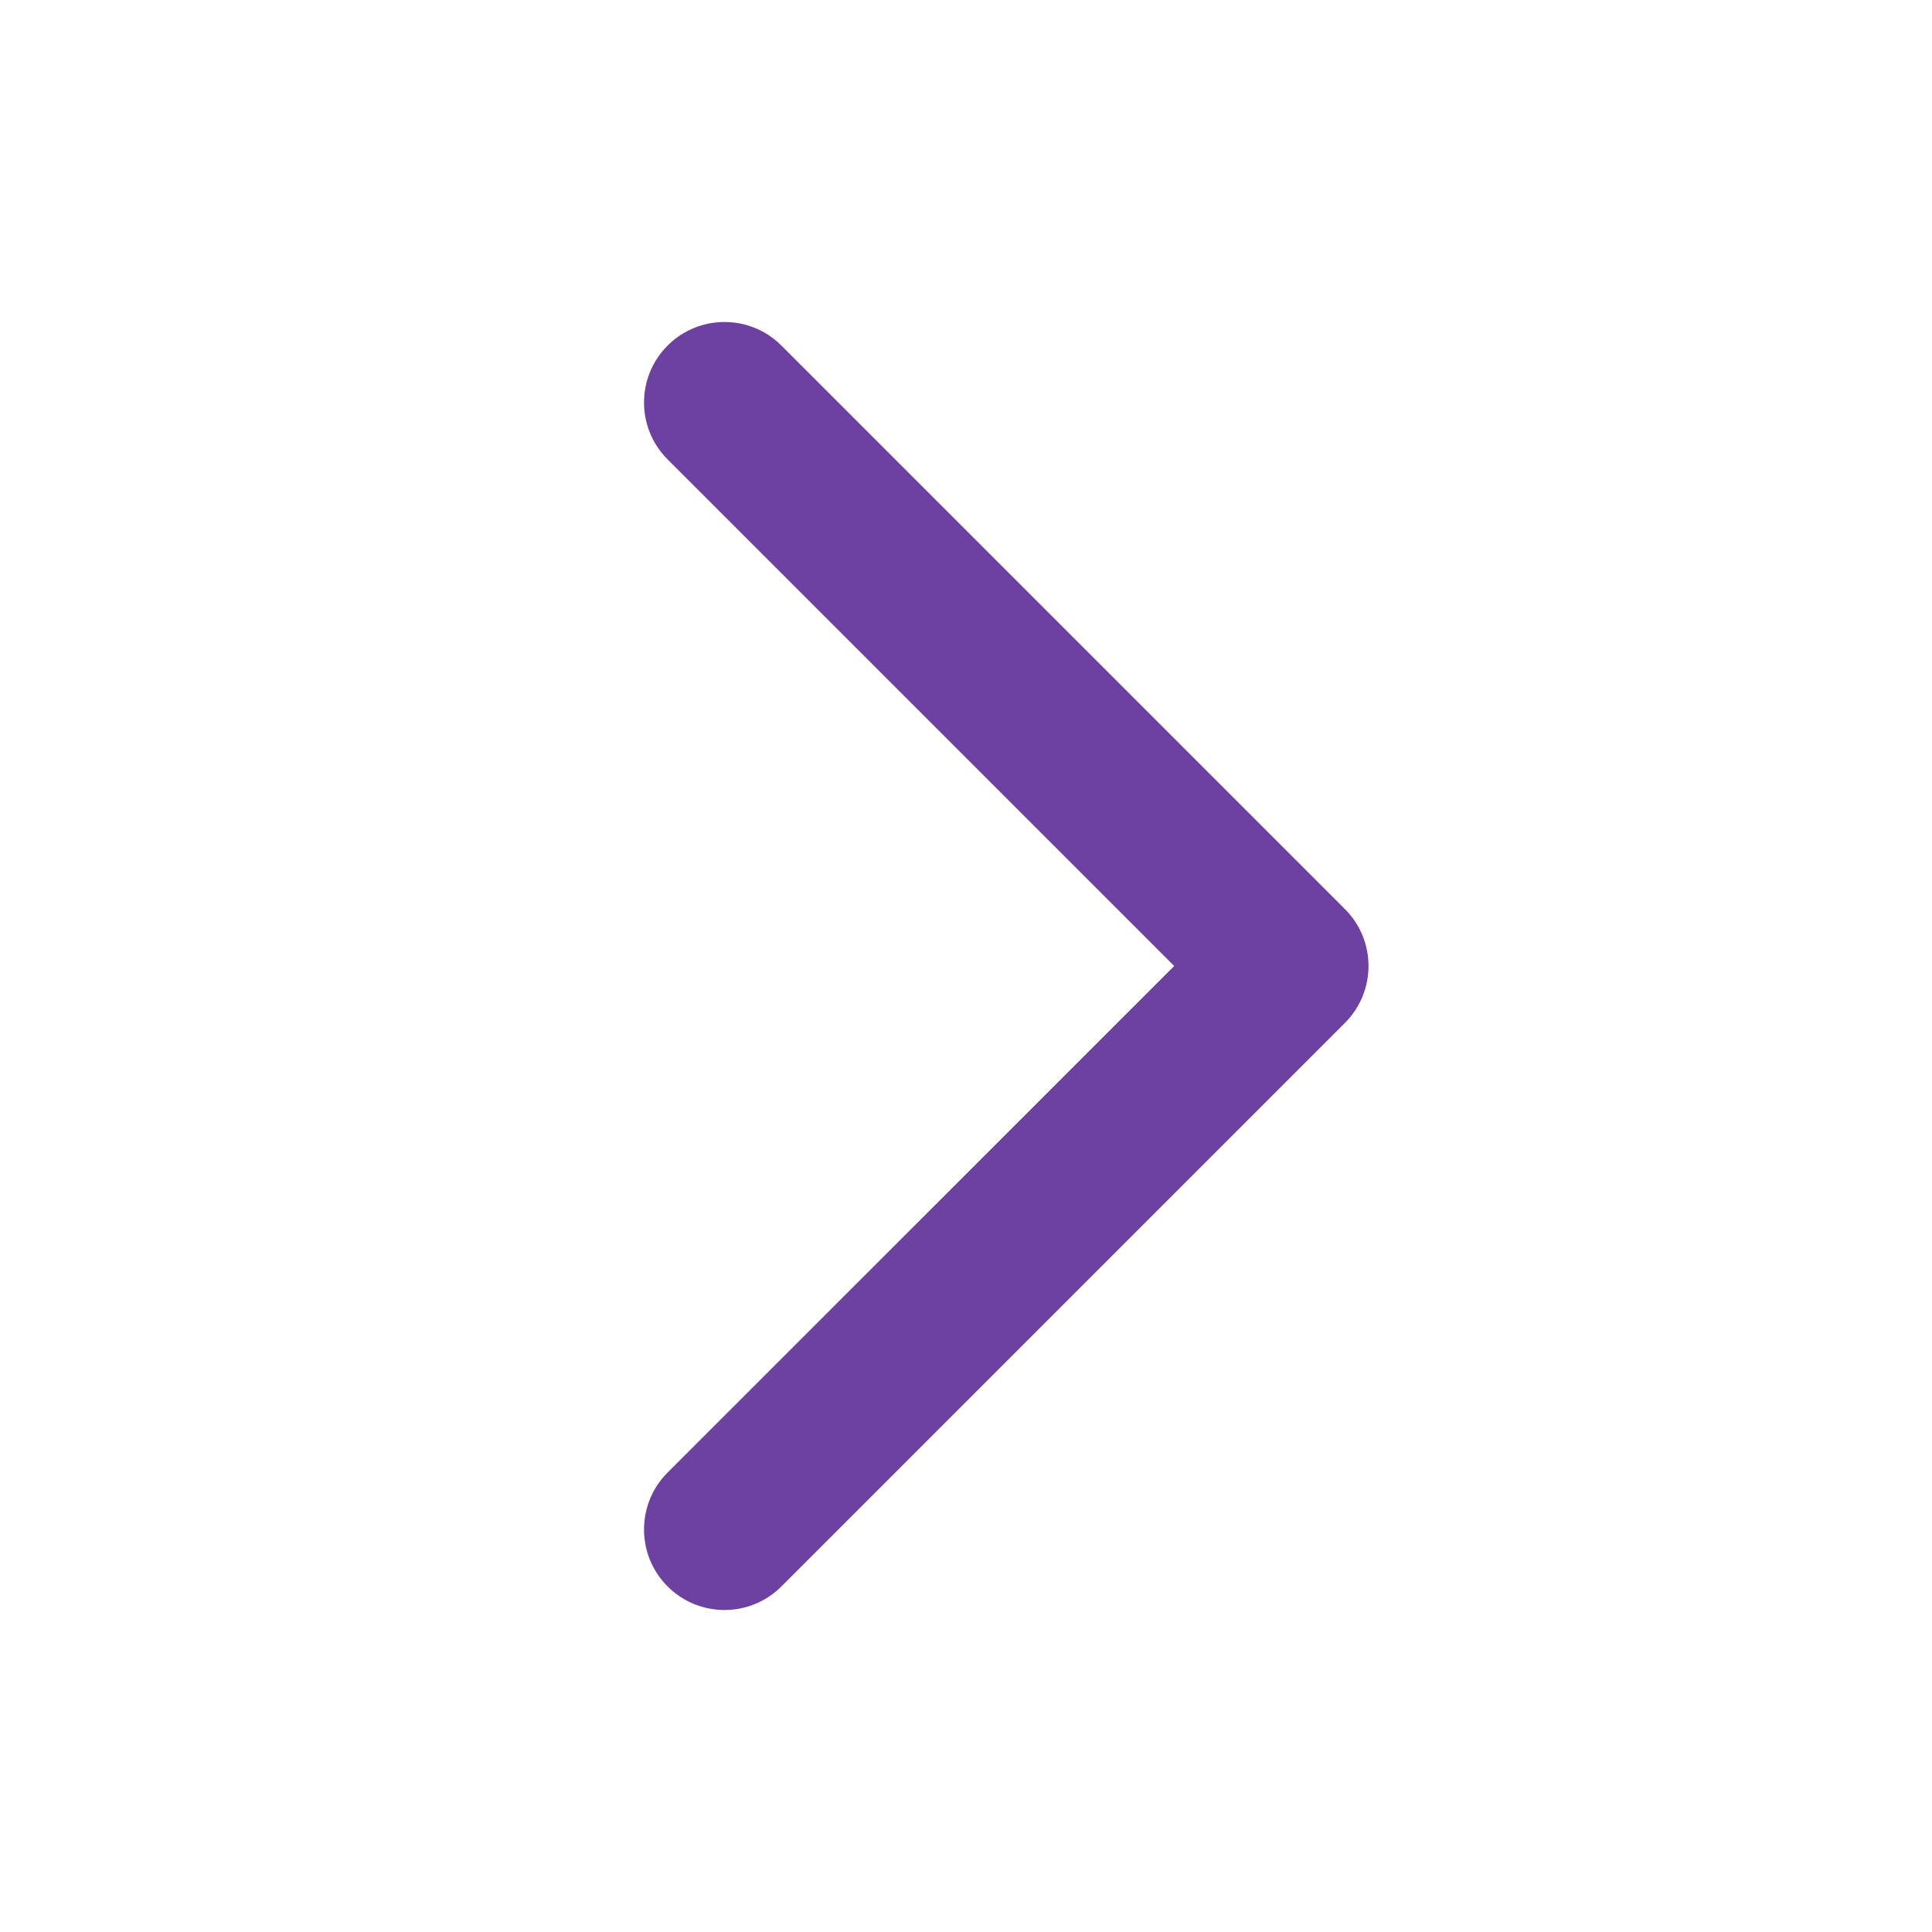 <svg width="32" height="32" viewBox="0 0 32 32" fill="none" xmlns="http://www.w3.org/2000/svg">
<path fill-rule="evenodd" clip-rule="evenodd" d="M11.057 5.724C11.578 5.203 12.422 5.203 12.943 5.724L22.276 15.057C22.797 15.578 22.797 16.422 22.276 16.943L12.943 26.276C12.422 26.797 11.578 26.797 11.057 26.276C10.537 25.755 10.537 24.911 11.057 24.39L19.448 16L11.057 7.609C10.537 7.089 10.537 6.244 11.057 5.724Z" fill="#6D41A1"/>
</svg>
